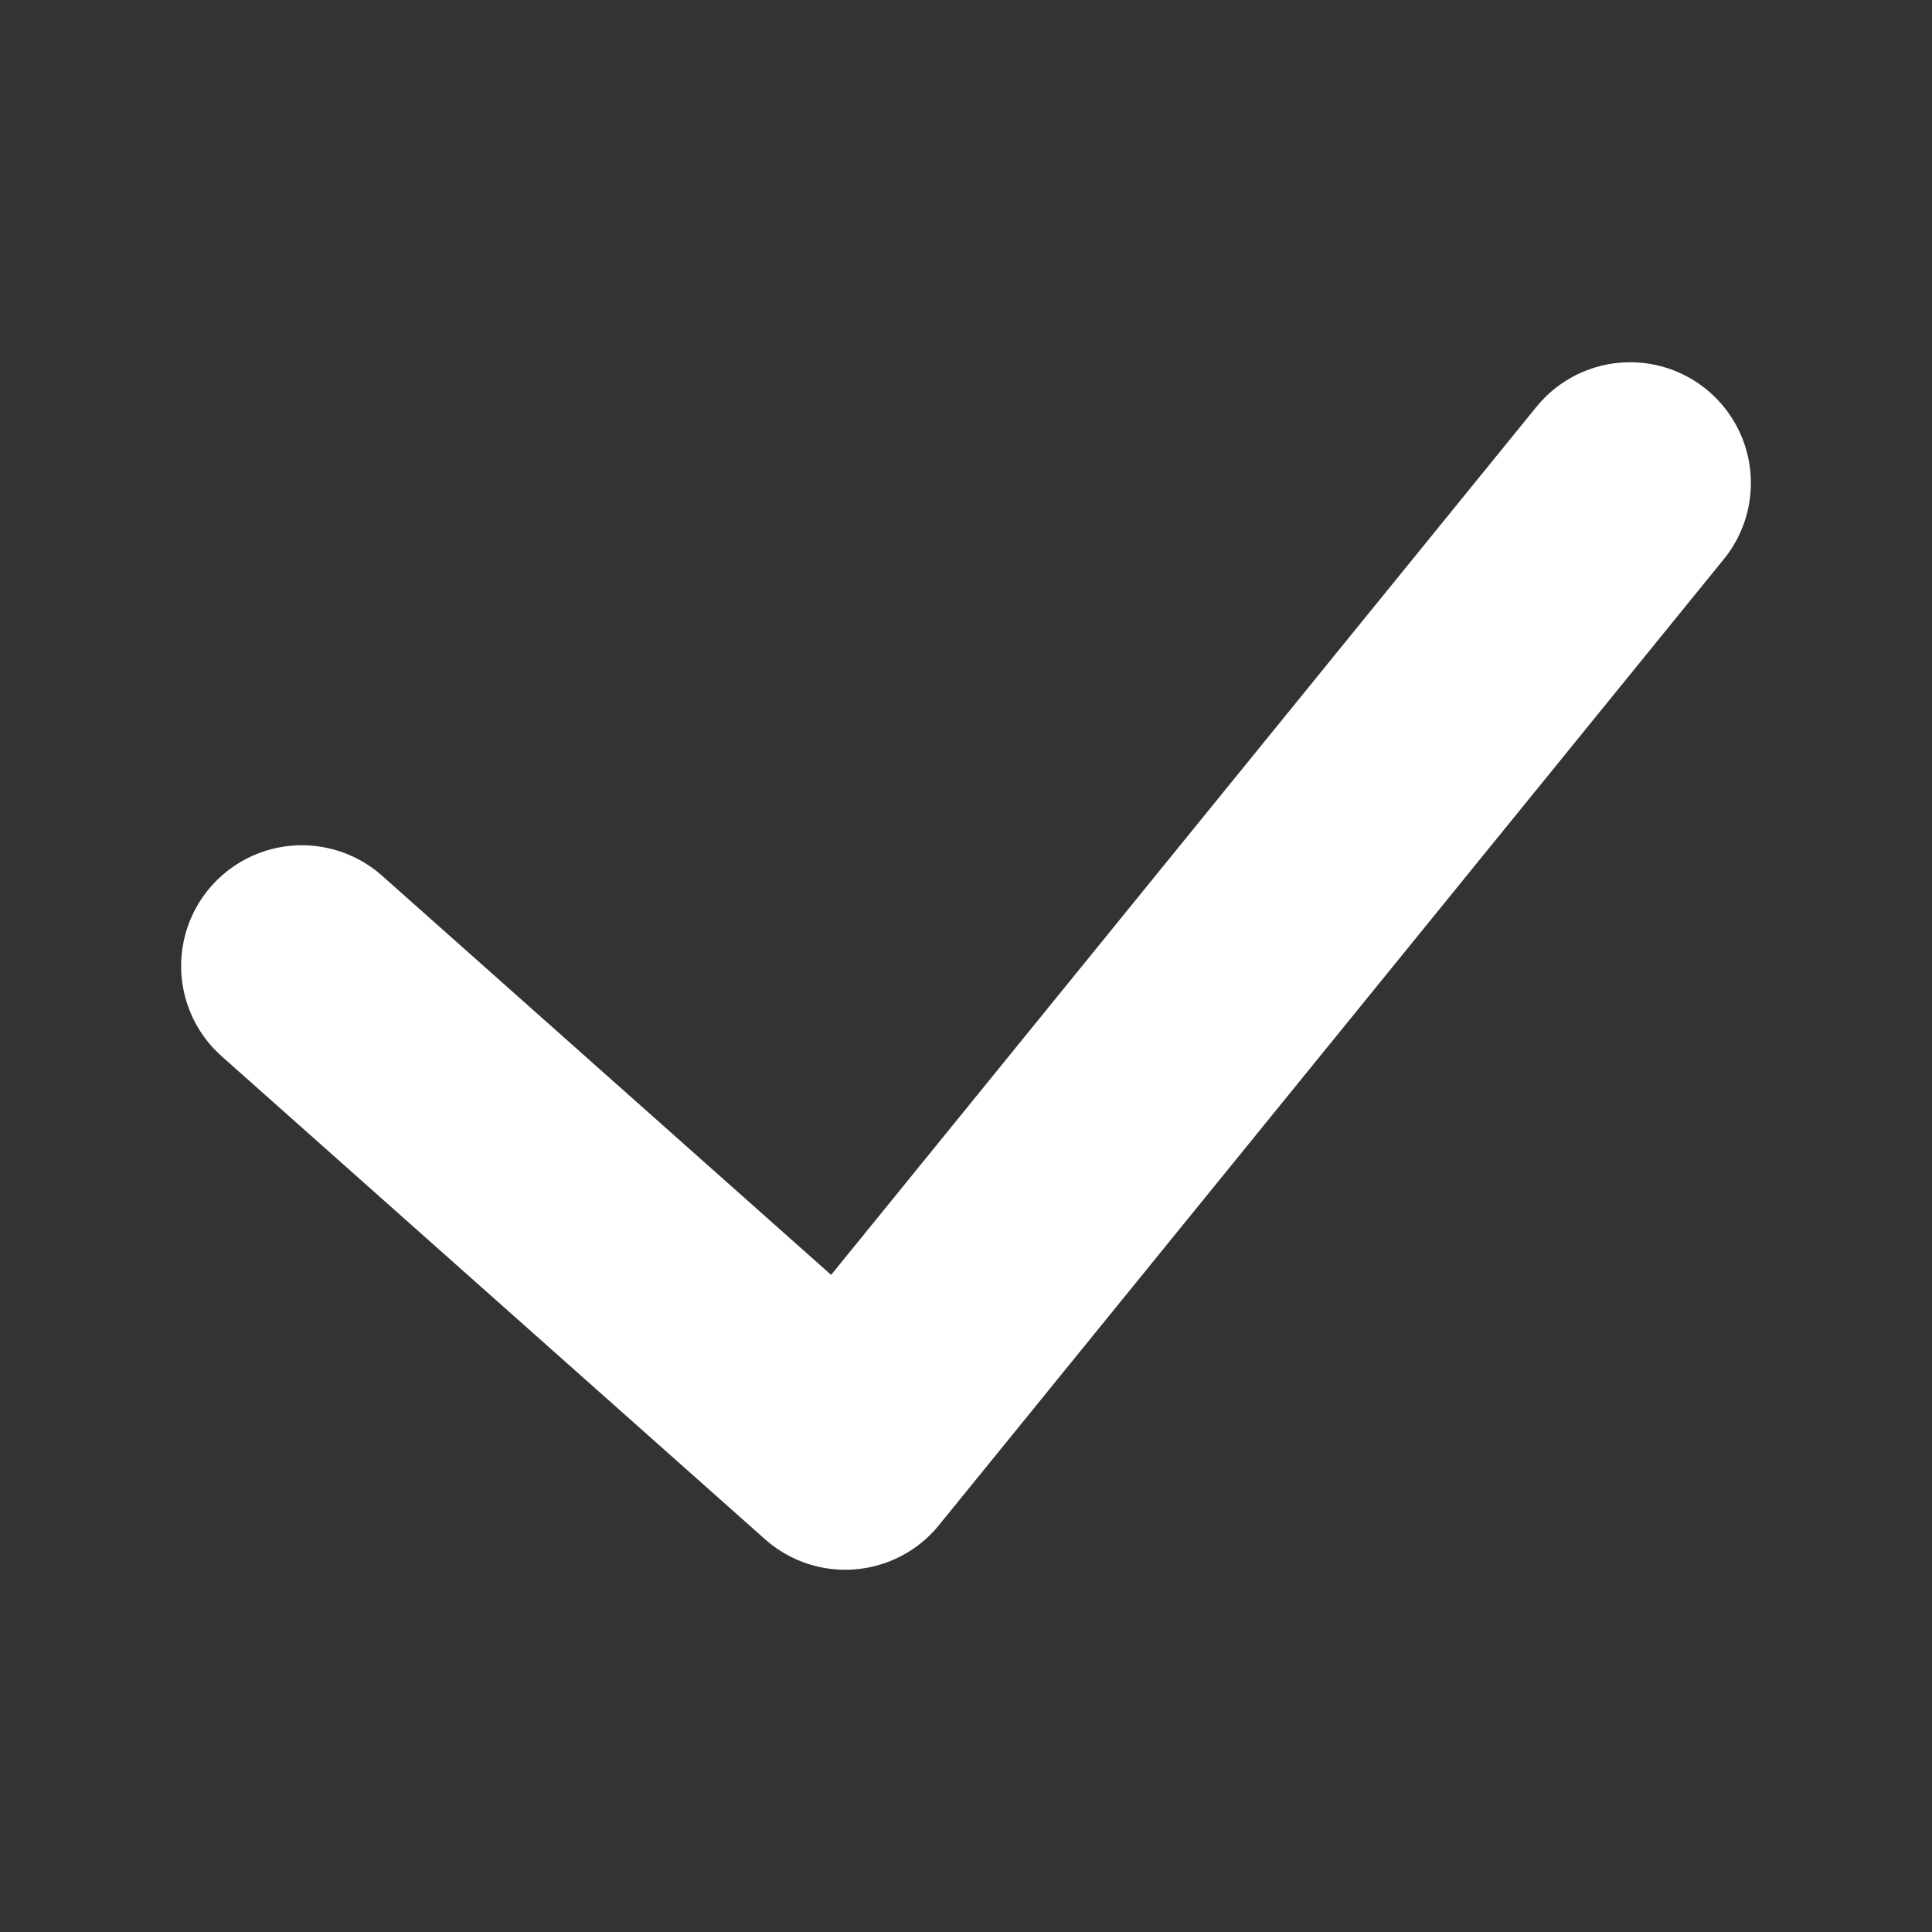 <?xml version = "1.0" standalone = "no"?>
<svg xmlns="http://www.w3.org/2000/svg" viewBox="0 0 32 32" font-family="sans-serif" xmlns:xlink="http://www.w3.org/1999/xlink"><rect x="0" y="0" width="32" height="32" fill="#333333" stroke="none"/><path fill="rgb(0,0,0)" fill-opacity="0" stroke="#fff" stroke-opacity="1" stroke-width="4" stroke-linecap="round" stroke-linejoin="round" d="M5,16 l9,8 l13,-16"/></svg>

